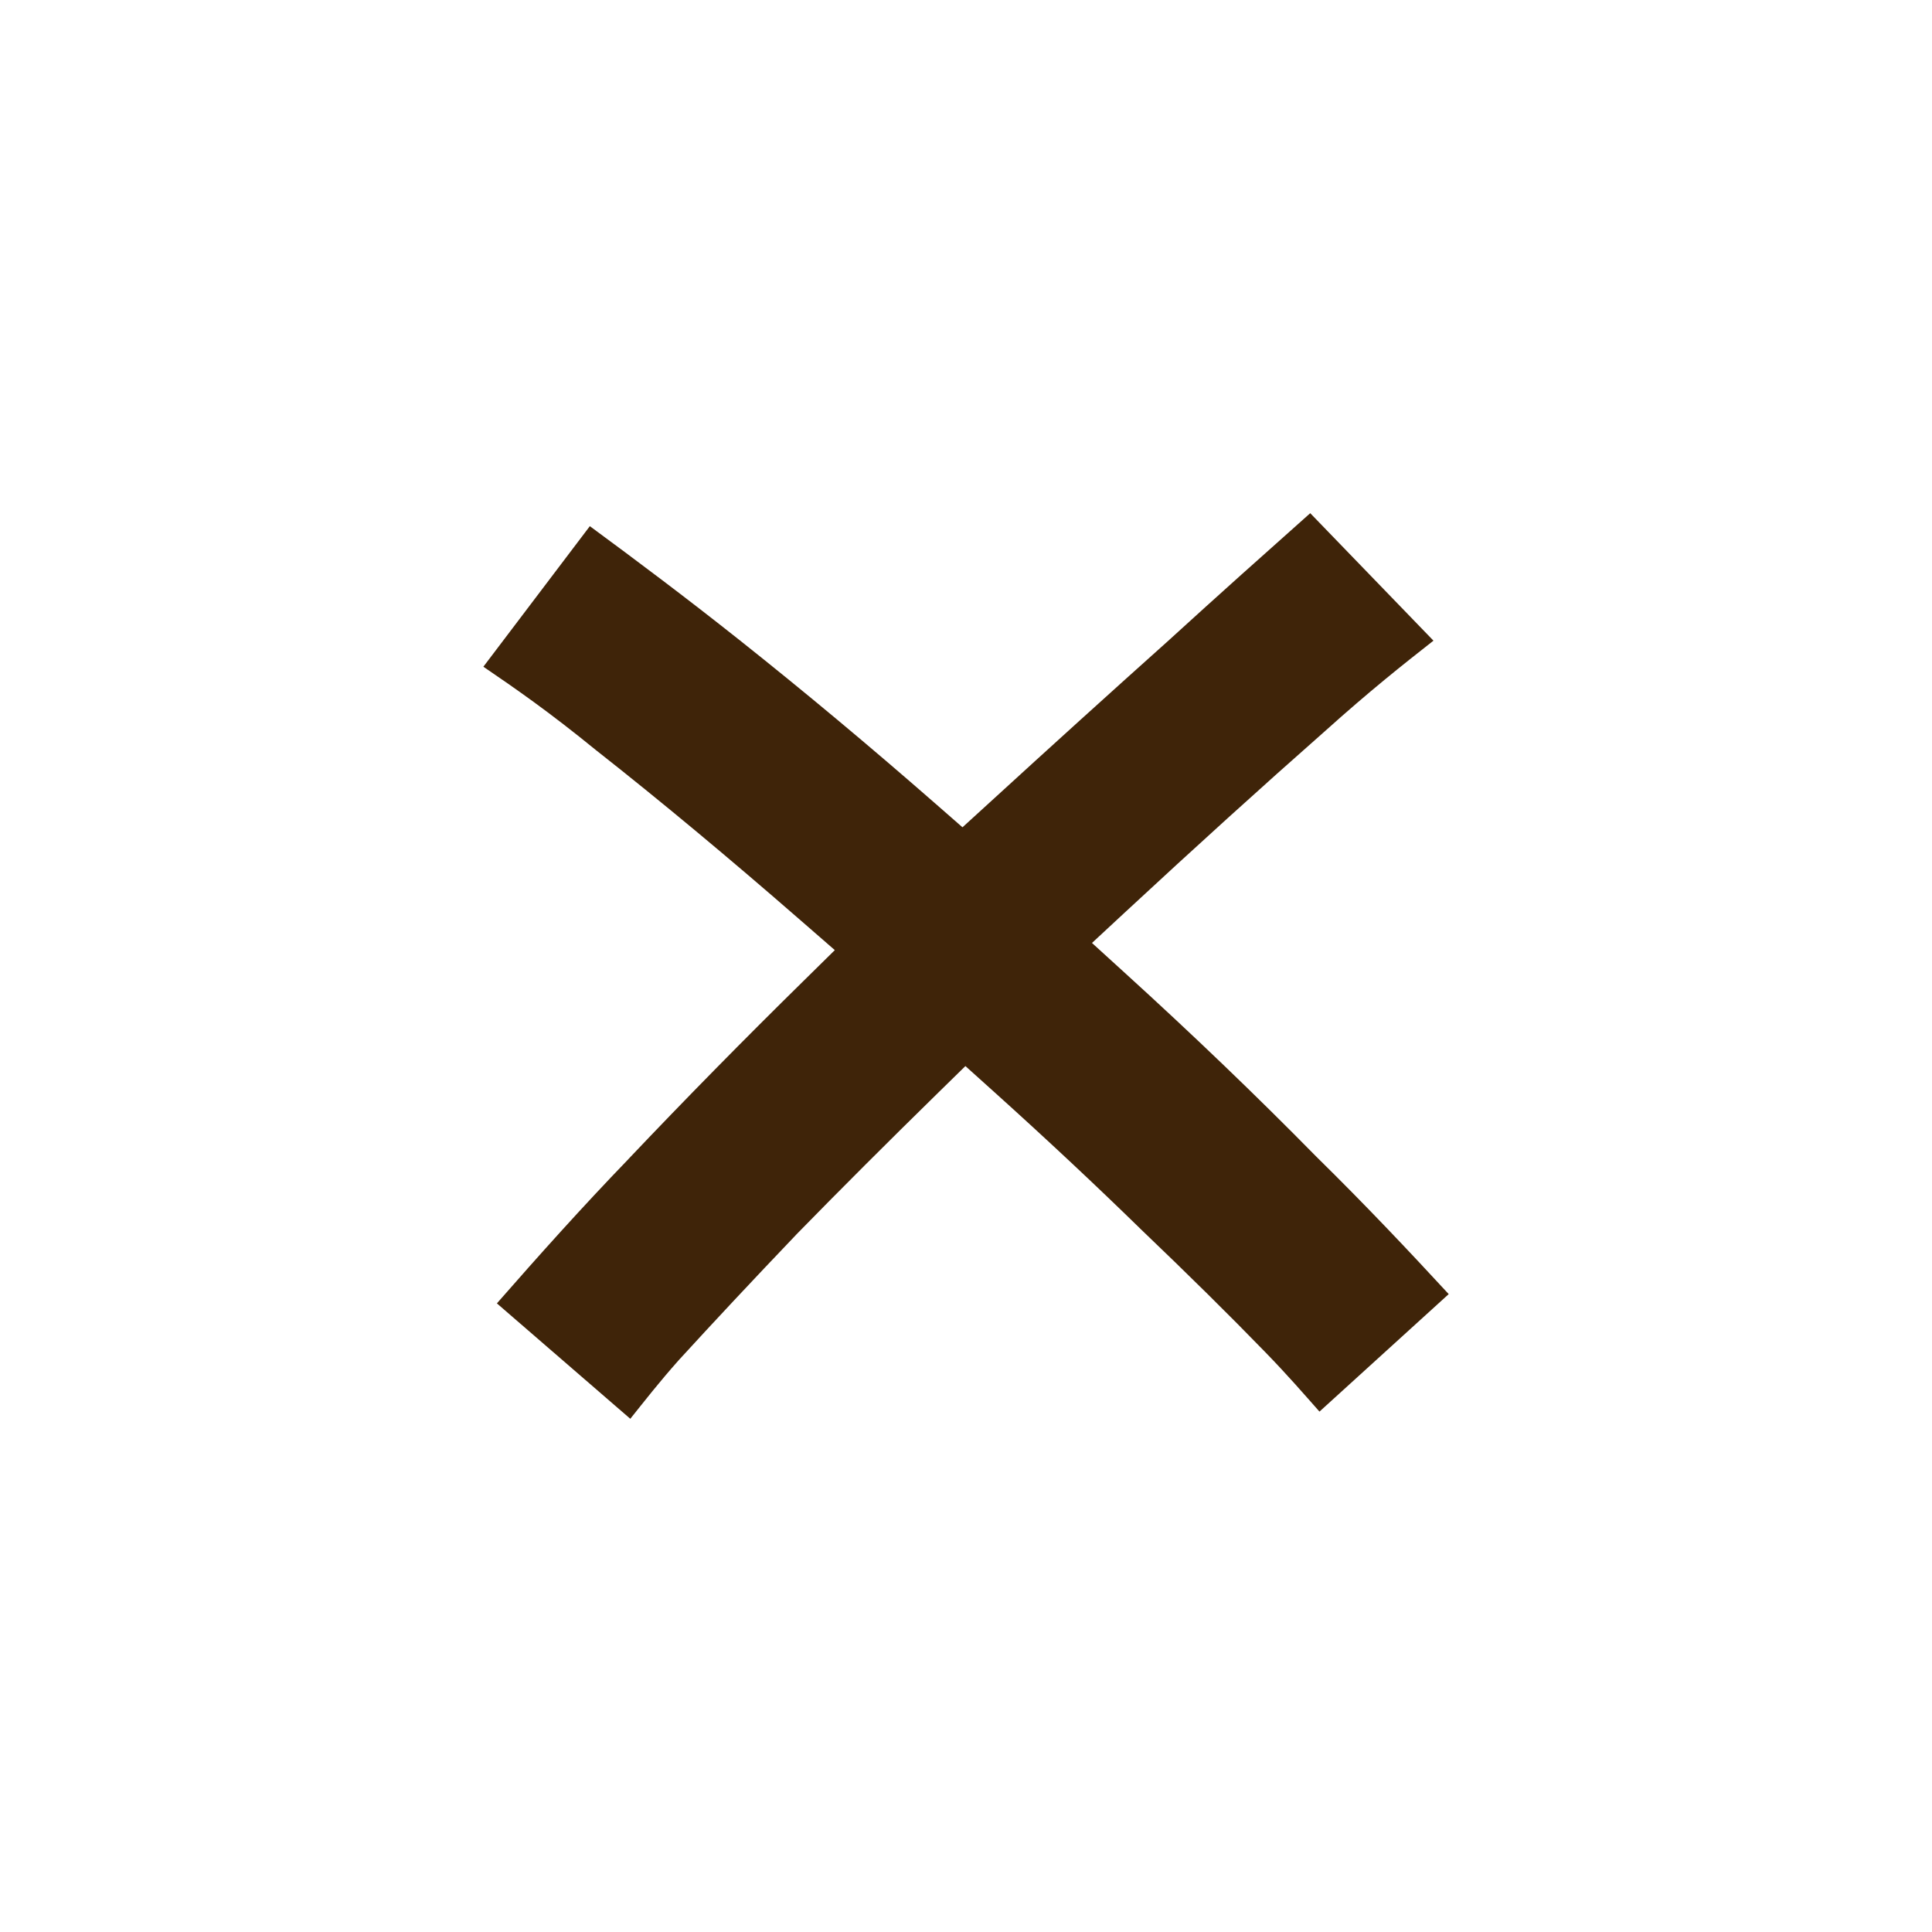<?xml version="1.0" encoding="UTF-8" standalone="no"?>
<!-- Created with Inkscape (http://www.inkscape.org/) -->

<svg
   width="64"
   height="64"
   viewBox="0 0 64 64"
   version="1.1"
   id="svg1"
   xmlns="http://www.w3.org/2000/svg"
   xmlns:svg="http://www.w3.org/2000/svg">
  <defs
     id="defs1" />
  <g
     id="layer4"
     style="display:inline"
     transform="translate(2.5e-4)">
    <path
       d="m 43.403,17 c -1.503,1.337 -3.03,2.7 -4.652,4.18 l -0.004,0.004 -0.004,0.004 c -1.955,1.75 -3.947,3.554 -5.972,5.407 l -0.888,0.81 -0.904,-0.791 C 28.794,24.703 26.628,22.895 24.48,21.19 22.703,19.78 21.101,18.581 19.539,17.43 l -3.527,4.656 c 1.082,0.738 2.169,1.489 3.748,2.778 l 0.011,0.008 c 2.113,1.663 4.374,3.545 6.788,5.649 l 1.095,0.953 -1.034,1.018 c -1.983,1.949 -3.916,3.914 -5.796,5.896 l -0.004,0.004 -0.002,0.004 c -1.553,1.609 -2.972,3.197 -4.358,4.78 l 4.419,3.823 c 0.497,-0.617 0.919,-1.171 1.63,-1.97 l 0.006,-0.006 0.006,-0.006 c 1.108,-1.212 2.384,-2.577 3.834,-4.096 l 0.006,-0.006 0.004,-0.006 c 1.486,-1.521 3.059,-3.091 4.715,-4.713 l 0.9,-0.881 0.938,0.844 c 1.727,1.555 3.352,3.075 4.877,4.564 l 0.011,0.011 c 1.552,1.483 2.918,2.833 4.098,4.048 0.775,0.798 1.257,1.362 1.805,1.979 l 4.281,-3.892 c -1.329,-1.439 -2.718,-2.914 -4.379,-4.547 l -0.008,-0.008 -0.008,-0.008 c -1.975,-2.009 -4.089,-4.038 -6.341,-6.085 l -1.081,-0.984 1.072,-0.995 c 2.376,-2.204 4.58,-4.201 6.616,-5.995 1.543,-1.386 2.583,-2.206 3.624,-3.024 z"
       style="-inkscape-font-specification:'Mochiy Pop One, Normal';fill:#3f2409;stroke-width:1;stroke-linecap:round"
       id="path18" />
  </g>
</svg>
